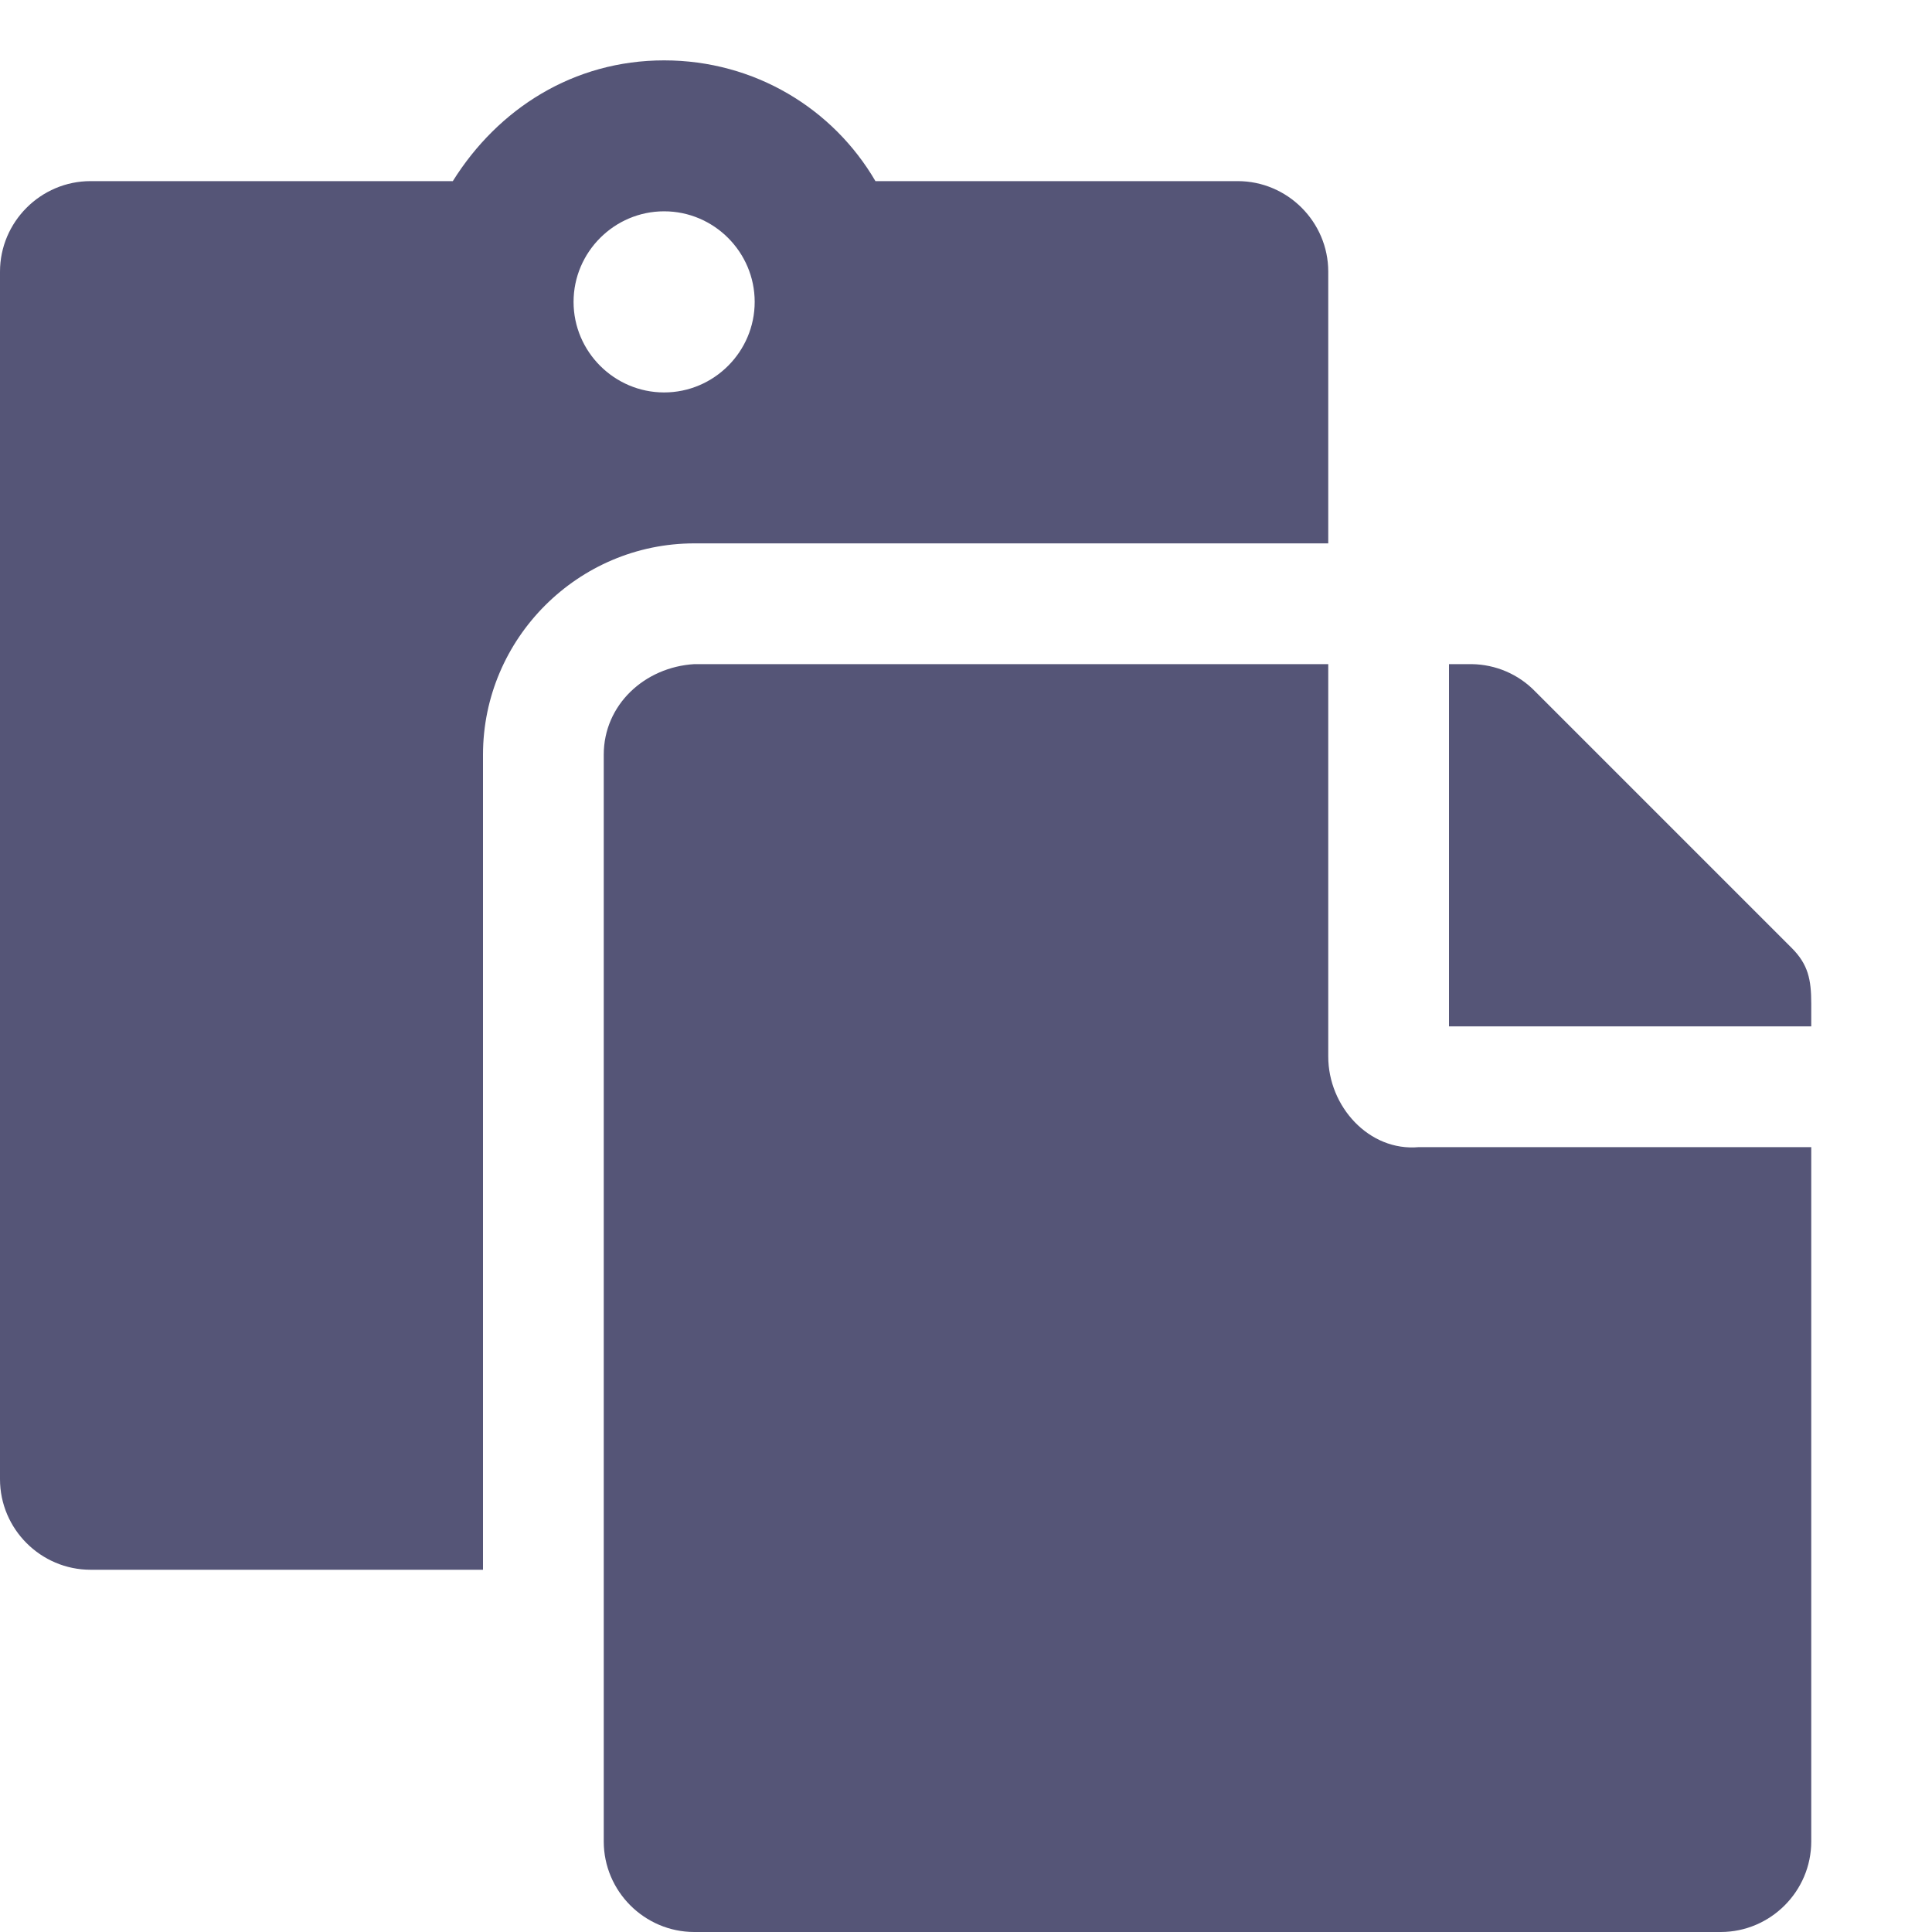 <svg version="1.1" viewBox="0 0 128 128" xmlns="http://www.w3.org/2000/svg"><style type="text/css">.Back{fill:#555577;}</style><path class="Back" d="m32 50c0-7.7 6.3-14 14-14h42v-18c0-3.3-2.7-6-6-6h-24c-2.8-4.8-8-8-14-8s-11 3.2-14 8h-24c-3.3 0-6 2.7-6 6v80c0 3.3 2.7 6 6 6h26zm12-36c3.3 0 6 2.7 6 6s-2.7 6-6 6-6-2.7-6-6 2.7-6 6-6zm50 62h26v46c0 3.3-2.7 6-6 6h-68c-3.3 0-6-2.7-6-6v-72c0-3.3 2.7-5.8 6-6h42v26c0 3.3 2.7 6.3 6 6zm26-9.5v1.5h-24v-24h1.5c1.6 0.023 3.1 0.67 4.2 1.8l17 17c1.1 1.1 1.3 2.1 1.3 3.7z"/></svg>
